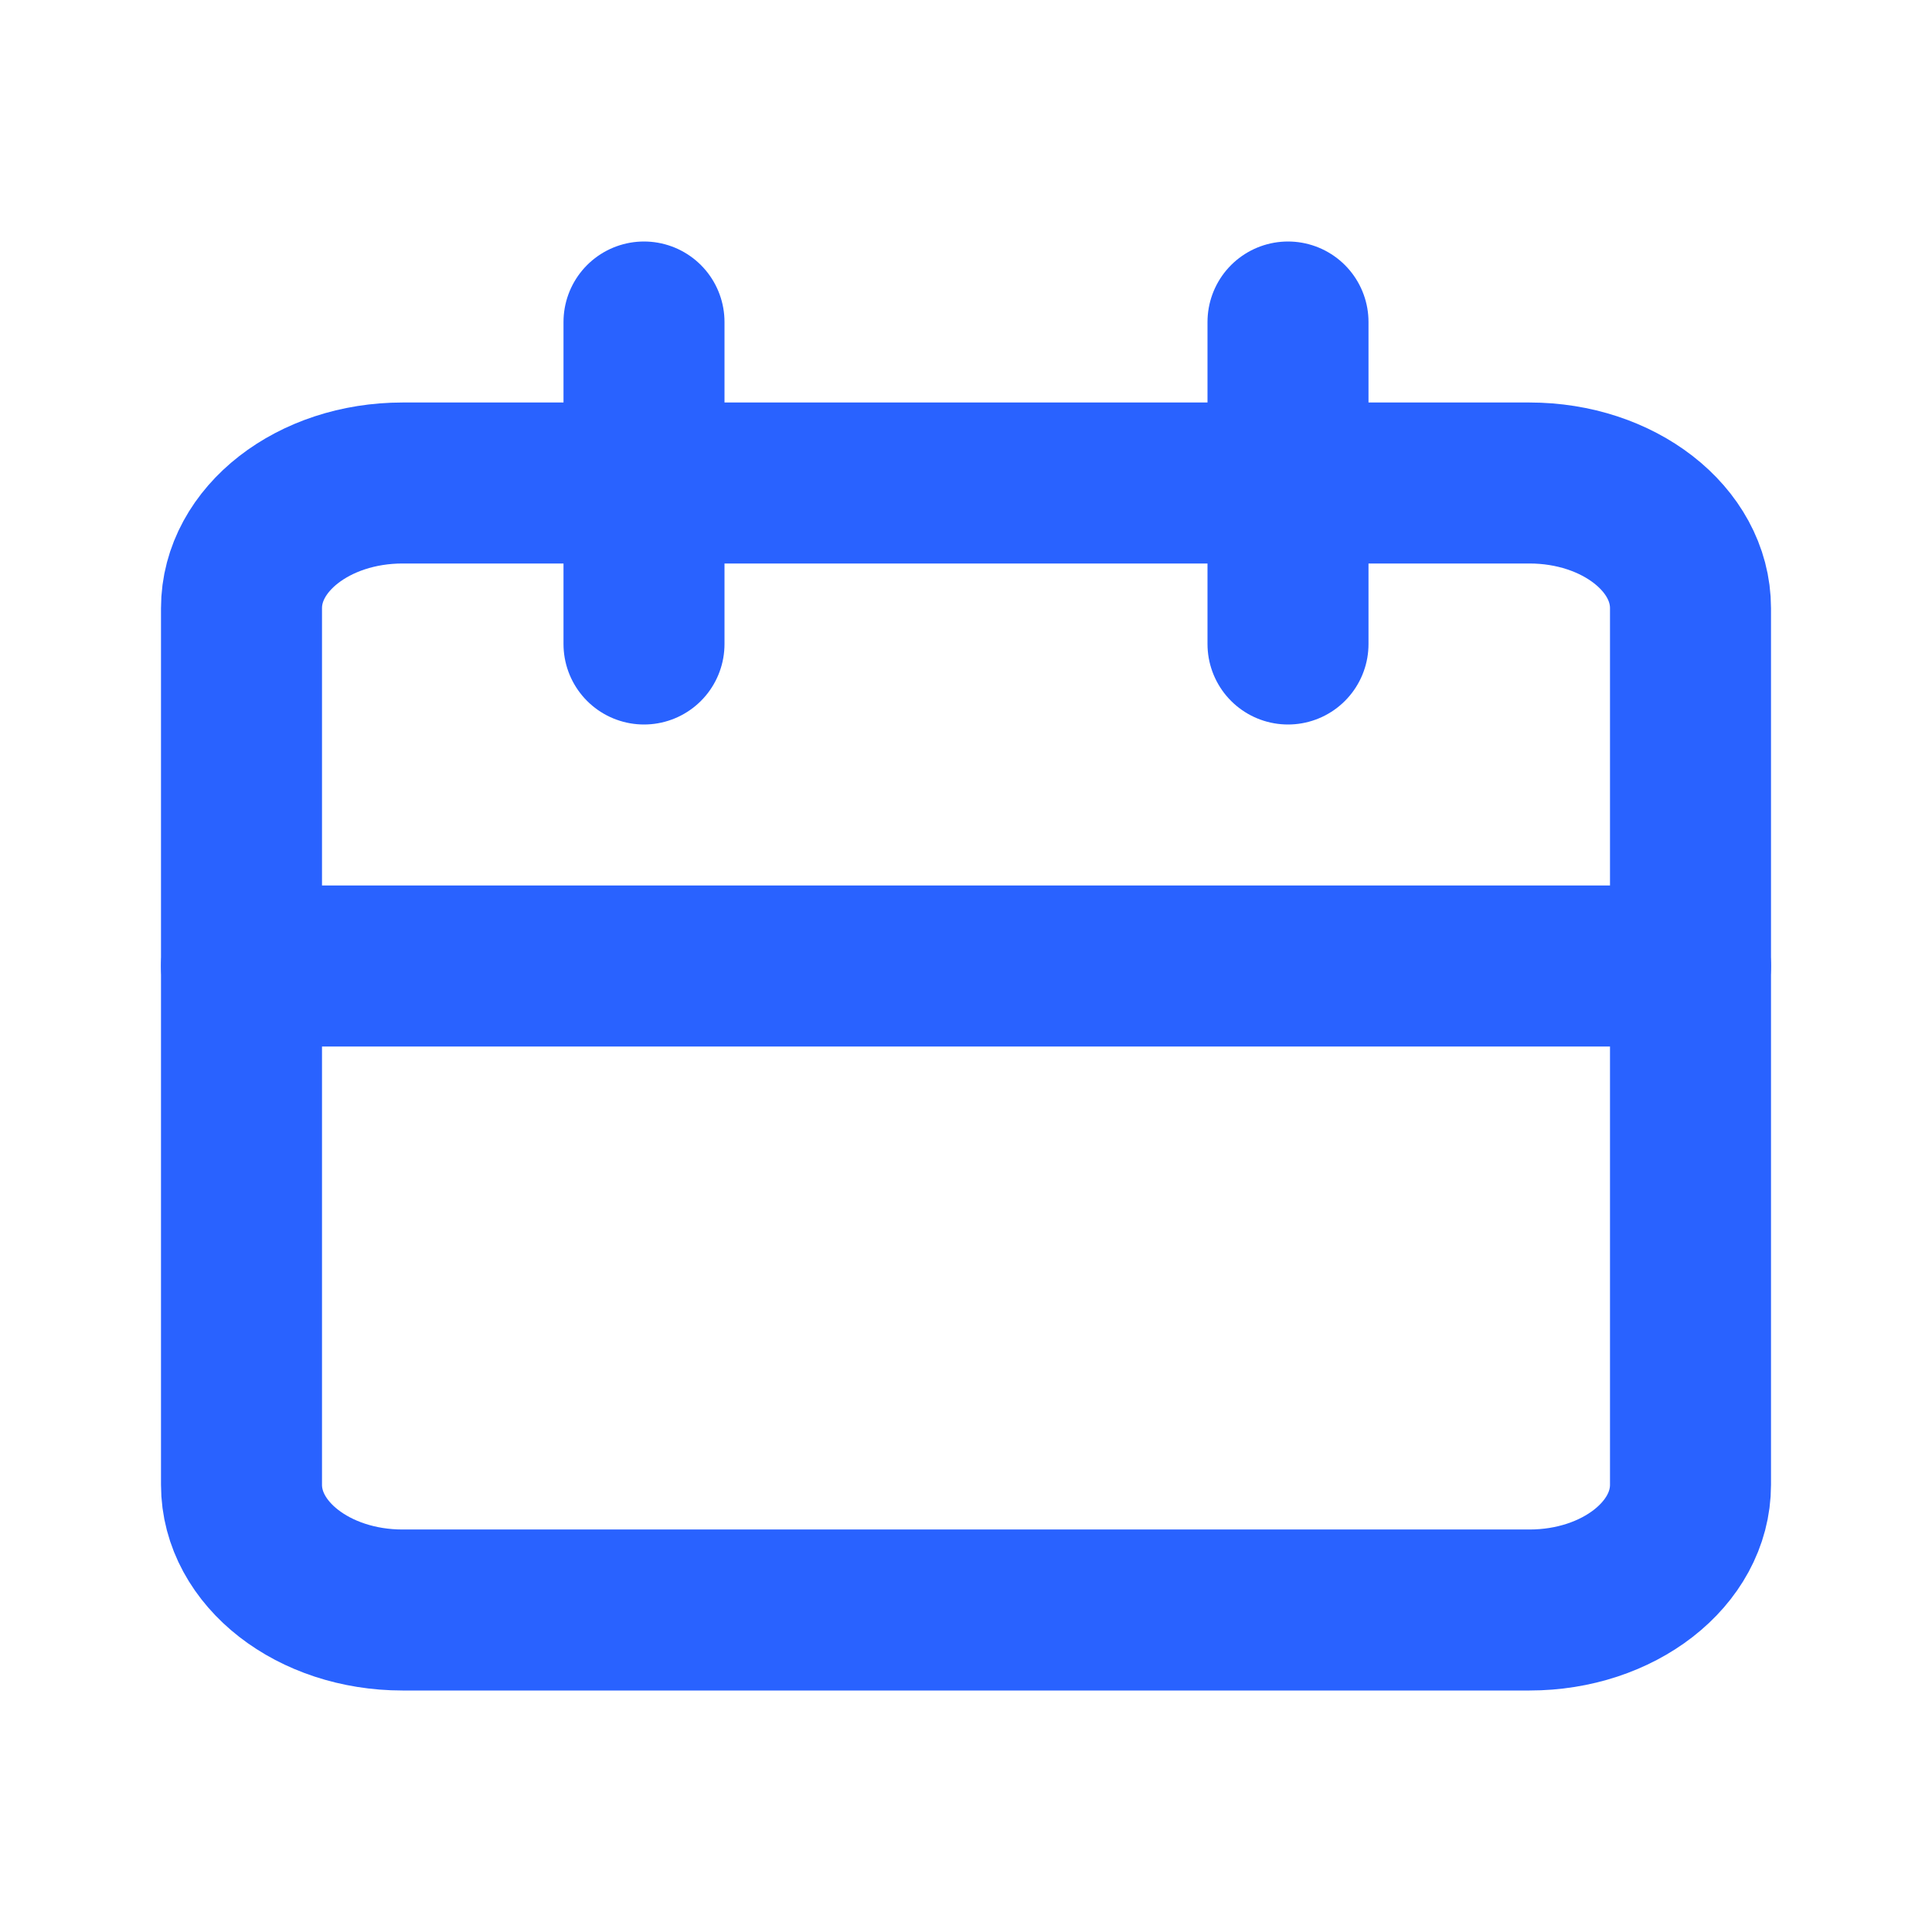 <svg width="24" height="24" viewBox="0 0 24 24" fill="none" xmlns="http://www.w3.org/2000/svg">
<path d="M19 6H5C3.895 6 3 6.696 3 7.555V18.444C3 19.303 3.895 20 5 20H19C20.105 20 21 19.303 21 18.444V7.555C21 6.696 20.105 6 19 6Z" stroke="#2962FF" stroke-width="2" stroke-linecap="round" stroke-linejoin="round"/>
<path d="M16 4V8" stroke="#2962FF" stroke-width="2" stroke-linecap="round" stroke-linejoin="round"/>
<path d="M8 4V8" stroke="#2962FF" stroke-width="2" stroke-linecap="round" stroke-linejoin="round"/>
<path d="M3 12H21" stroke="#2962FF" stroke-width="2" stroke-linecap="round" stroke-linejoin="round"/>
</svg>
